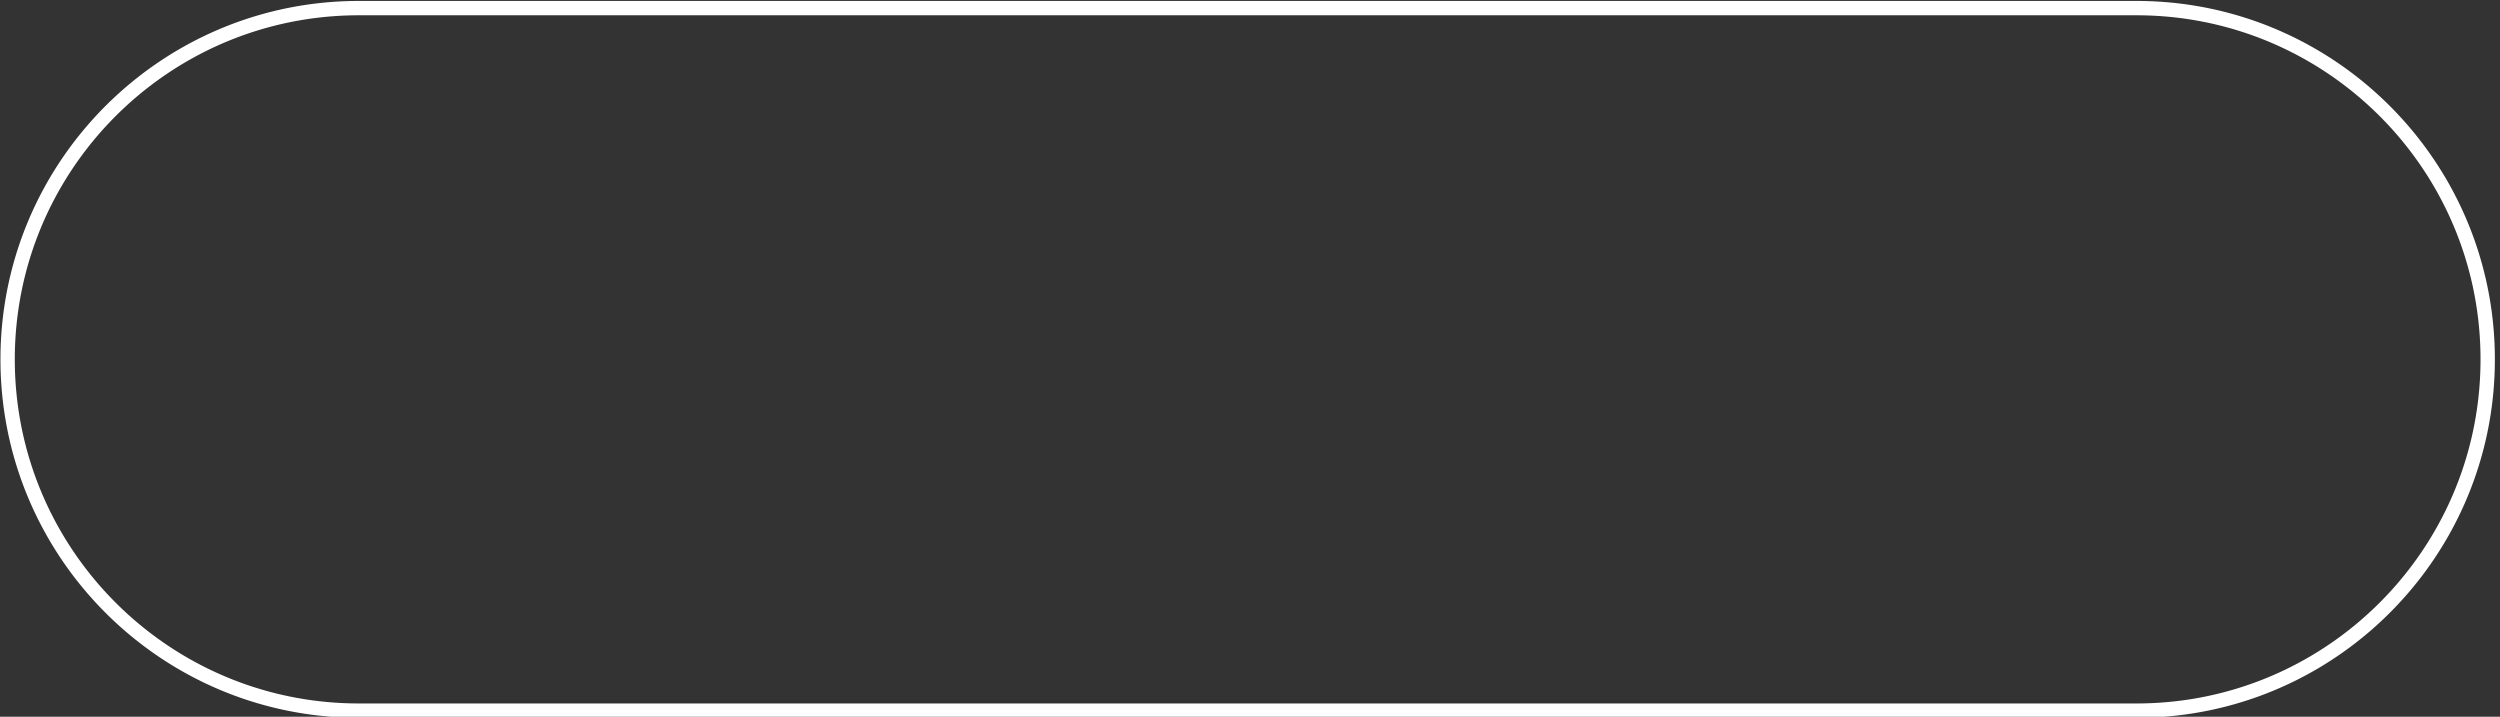 <?xml version="1.0" encoding="UTF-8" standalone="no"?>
<!DOCTYPE svg PUBLIC "-//W3C//DTD SVG 1.1//EN" "http://www.w3.org/Graphics/SVG/1.1/DTD/svg11.dtd">
<svg width="100%" height="100%" viewBox="0 0 293 84" version="1.1" xmlns="http://www.w3.org/2000/svg" xmlns:xlink="http://www.w3.org/1999/xlink" xml:space="preserve" style="fill-rule:evenodd;clip-rule:evenodd;stroke-linejoin:round;stroke-miterlimit:1.414;">
    <rect x="0" y="0" width="293" height="84" fill="#333333" stroke="none"/>
    <g id="White-Button-Rounded-Outline" transform="matrix(1.874,0,0,1.867,-262.307,-410.63)">
        <path d="M273.73,220L273.875,220.002L274.019,220.004L274.164,220.007L274.308,220.011L274.451,220.017L274.595,220.022L274.738,220.029L274.881,220.037L275.024,220.046L275.167,220.055L275.309,220.066L275.451,220.077L275.593,220.089L275.735,220.102L275.876,220.116L276.017,220.131L276.158,220.147L276.298,220.163L276.439,220.181L276.579,220.199L276.718,220.218L276.858,220.239L276.997,220.259L277.136,220.281L277.275,220.304L277.413,220.327L277.551,220.352L277.689,220.377L277.826,220.403L277.964,220.43L278.1,220.457L278.237,220.486L278.373,220.515L278.509,220.546L278.645,220.577L278.78,220.608L278.915,220.641L279.05,220.675L279.184,220.709L279.319,220.744L279.452,220.78L279.586,220.817L279.719,220.854L279.852,220.892L279.984,220.932L280.116,220.972L280.248,221.012L280.379,221.054L280.51,221.096L280.641,221.139L280.771,221.183L280.901,221.228L281.031,221.273L281.16,221.319L281.289,221.366L281.418,221.414L281.546,221.462L281.674,221.512L281.801,221.562L281.928,221.612L282.055,221.664L282.181,221.716L282.307,221.769L282.432,221.823L282.557,221.878L282.682,221.933L282.806,221.989L282.93,222.046L283.054,222.103L283.177,222.161L283.3,222.22L283.422,222.28L283.544,222.34L283.665,222.401L283.786,222.463L283.907,222.526L284.027,222.589L284.147,222.653L284.266,222.717L284.385,222.783L284.503,222.849L284.621,222.915L284.739,222.983L284.856,223.051L284.973,223.12L285.089,223.189L285.205,223.259L285.32,223.33L285.435,223.402L285.549,223.474L285.663,223.547L285.776,223.62L285.889,223.694L286.002,223.769L286.114,223.845L286.226,223.921L286.337,223.998L286.447,224.075L286.557,224.153L286.667,224.232L286.776,224.312L286.885,224.392L286.993,224.472L287.101,224.554L287.208,224.636L287.314,224.718L287.42,224.802L287.526,224.885L287.631,224.97L287.736,225.055L287.84,225.141L287.943,225.227L288.046,225.314L288.149,225.401L288.251,225.489L288.352,225.578L288.453,225.668L288.553,225.757L288.653,225.848L288.752,225.939L288.851,226.031L288.949,226.123L289.047,226.216L289.144,226.309L289.241,226.403L289.336,226.498L289.432,226.593L289.527,226.689L289.621,226.785L289.715,226.882L289.808,226.98L289.9,227.078L289.992,227.176L290.083,227.275L290.174,227.375L290.264,227.475L290.354,227.576L290.443,227.677L290.531,227.779L290.619,227.881L290.706,227.984L290.793,228.087L290.879,228.191L290.964,228.296L291.049,228.401L291.133,228.506L291.217,228.612L291.3,228.719L291.382,228.826L291.464,228.933L291.545,229.041L291.625,229.15L291.705,229.259L291.784,229.369L291.862,229.479L291.94,229.589L292.017,229.7L292.094,229.812L292.17,229.924L292.245,230.036L292.32,230.149L292.393,230.263L292.467,230.376L292.539,230.491L292.611,230.606L292.682,230.721L292.753,230.837L292.823,230.953L292.892,231.069L292.961,231.187L293.029,231.304L293.096,231.422L293.162,231.541L293.228,231.66L293.293,231.779L293.357,231.899L293.421,232.019L293.484,232.139L293.546,232.261L293.608,232.382L293.669,232.504L293.729,232.626L293.788,232.749L293.847,232.872L293.905,232.996L293.962,233.12L294.019,233.244L294.074,233.369L294.13,233.494L294.184,233.62L294.237,233.745L294.29,233.872L294.342,233.999L294.394,234.126L294.444,234.253L294.494,234.381L294.543,234.509L294.591,234.638L294.639,234.767L294.686,234.896L294.732,235.026L294.777,235.156L294.821,235.287L294.865,235.418L294.908,235.549L294.95,235.68L294.992,235.812L295.032,235.945L295.072,236.077L295.111,236.21L295.149,236.343L295.186,236.477L295.223,236.611L295.259,236.745L295.294,236.88L295.328,237.015L295.361,237.15L295.394,237.285L295.426,237.421L295.457,237.557L295.487,237.694L295.516,237.831L295.544,237.968L295.572,238.105L295.599,238.243L295.625,238.381L295.65,238.519L295.674,238.658L295.697,238.797L295.72,238.936L295.742,239.075L295.762,239.215L295.782,239.355L295.802,239.495L295.82,239.636L295.837,239.777L295.854,239.918L295.869,240.059L295.884,240.201L295.898,240.343L295.911,240.485L295.923,240.627L295.935,240.77L295.945,240.913L295.954,241.056L295.963,241.199L295.971,241.343L295.978,241.487L295.984,241.631L295.989,241.775L295.993,241.92L295.996,242.064L295.998,242.209L296,242.355L296,242.5L296,242.645L295.998,242.791L295.996,242.936L295.993,243.08L295.989,243.225L295.984,243.369L295.978,243.513L295.971,243.657L295.963,243.801L295.954,243.944L295.945,244.087L295.935,244.23L295.923,244.373L295.911,244.515L295.898,244.657L295.884,244.799L295.869,244.941L295.854,245.082L295.837,245.223L295.82,245.364L295.802,245.505L295.782,245.645L295.762,245.785L295.742,245.925L295.72,246.064L295.697,246.203L295.674,246.342L295.65,246.481L295.625,246.619L295.599,246.757L295.572,246.895L295.544,247.032L295.516,247.169L295.487,247.306L295.457,247.443L295.426,247.579L295.394,247.715L295.361,247.85L295.328,247.985L295.294,248.12L295.259,248.255L295.223,248.389L295.186,248.523L295.149,248.657L295.111,248.79L295.072,248.923L295.032,249.055L294.992,249.188L294.95,249.32L294.908,249.451L294.865,249.582L294.821,249.713L294.777,249.844L294.732,249.974L294.686,250.104L294.639,250.233L294.591,250.362L294.543,250.491L294.494,250.619L294.444,250.747L294.394,250.874L294.342,251.001L294.29,251.128L294.237,251.255L294.184,251.38L294.13,251.506L294.074,251.631L294.019,251.756L293.962,251.88L293.905,252.004L293.847,252.128L293.788,252.251L293.729,252.374L293.669,252.496L293.608,252.618L293.546,252.739L293.484,252.861L293.421,252.981L293.357,253.101L293.293,253.221L293.228,253.34L293.162,253.459L293.096,253.578L293.029,253.696L292.961,253.813L292.892,253.931L292.823,254.047L292.753,254.163L292.682,254.279L292.611,254.394L292.539,254.509L292.467,254.624L292.393,254.737L292.32,254.851L292.245,254.964L292.17,255.076L292.094,255.188L292.017,255.3L291.94,255.411L291.862,255.521L291.784,255.631L291.705,255.741L291.625,255.85L291.545,255.959L291.464,256.067L291.382,256.174L291.3,256.281L291.217,256.388L291.133,256.494L291.049,256.599L290.964,256.704L290.879,256.809L290.793,256.913L290.706,257.016L290.619,257.119L290.531,257.221L290.443,257.323L290.354,257.424L290.264,257.525L290.174,257.625L290.083,257.725L289.992,257.824L289.9,257.922L289.808,258.02L289.715,258.118L289.621,258.215L289.527,258.311L289.432,258.407L289.336,258.502L289.241,258.597L289.144,258.691L289.047,258.784L288.949,258.877L288.851,258.969L288.752,259.061L288.653,259.152L288.553,259.243L288.453,259.332L288.352,259.422L288.251,259.511L288.149,259.599L288.046,259.686L287.943,259.773L287.84,259.859L287.736,259.945L287.631,260.03L287.526,260.115L287.42,260.198L287.314,260.282L287.208,260.364L287.101,260.446L286.993,260.528L286.885,260.608L286.776,260.688L286.667,260.768L286.557,260.847L286.447,260.925L286.337,261.002L286.226,261.079L286.114,261.155L286.002,261.231L285.889,261.306L285.776,261.38L285.663,261.453L285.549,261.526L285.435,261.598L285.32,261.67L285.205,261.741L285.089,261.811L284.973,261.88L284.856,261.949L284.739,262.017L284.621,262.085L284.503,262.151L284.385,262.217L284.266,262.283L284.147,262.347L284.027,262.411L283.907,262.474L283.786,262.537L283.665,262.599L283.544,262.66L283.422,262.72L283.3,262.78L283.177,262.839L283.054,262.897L282.93,262.954L282.806,263.011L282.682,263.067L282.557,263.122L282.432,263.177L282.307,263.231L282.181,263.284L282.055,263.336L281.928,263.388L281.801,263.438L281.674,263.488L281.546,263.538L281.418,263.586L281.289,263.634L281.16,263.681L281.031,263.727L280.901,263.772L280.771,263.817L280.641,263.861L280.51,263.904L280.379,263.946L280.248,263.988L280.116,264.028L279.984,264.068L279.852,264.108L279.719,264.146L279.586,264.183L279.452,264.22L279.319,264.256L279.184,264.291L279.05,264.325L278.915,264.359L278.78,264.392L278.645,264.423L278.509,264.454L278.373,264.485L278.237,264.514L278.1,264.543L277.964,264.57L277.826,264.597L277.689,264.623L277.551,264.648L277.413,264.673L277.275,264.696L277.136,264.719L276.997,264.741L276.858,264.761L276.718,264.782L276.579,264.801L276.439,264.819L276.298,264.837L276.158,264.853L276.017,264.869L275.876,264.884L275.735,264.898L275.593,264.911L275.451,264.923L275.309,264.934L275.167,264.945L275.024,264.954L274.881,264.963L274.738,264.971L274.595,264.978L274.451,264.983L274.308,264.989L274.164,264.993L274.019,264.996L273.875,264.998L273.73,265L273.586,265L162.414,265L162.27,265L162.125,264.998L161.981,264.996L161.836,264.993L161.692,264.989L161.549,264.983L161.405,264.978L161.262,264.971L161.119,264.963L160.976,264.954L160.833,264.945L160.691,264.934L160.549,264.923L160.407,264.911L160.265,264.898L160.124,264.884L159.983,264.869L159.842,264.853L159.702,264.837L159.561,264.819L159.421,264.801L159.282,264.782L159.142,264.761L159.003,264.741L158.864,264.719L158.725,264.696L158.587,264.673L158.449,264.648L158.311,264.623L158.174,264.597L158.036,264.57L157.9,264.543L157.763,264.514L157.627,264.485L157.491,264.454L157.355,264.423L157.22,264.392L157.085,264.359L156.95,264.325L156.816,264.291L156.681,264.256L156.548,264.22L156.414,264.183L156.281,264.146L156.148,264.108L156.016,264.068L155.884,264.028L155.752,263.988L155.621,263.946L155.49,263.904L155.359,263.861L155.229,263.817L155.099,263.772L154.969,263.727L154.84,263.681L154.711,263.634L154.582,263.586L154.454,263.538L154.326,263.488L154.199,263.438L154.072,263.388L153.945,263.336L153.819,263.284L153.693,263.231L153.568,263.177L153.443,263.122L153.318,263.067L153.194,263.011L153.07,262.954L152.946,262.897L152.823,262.839L152.7,262.78L152.578,262.72L152.456,262.66L152.335,262.599L152.214,262.537L152.093,262.474L151.973,262.411L151.853,262.347L151.734,262.283L151.615,262.217L151.497,262.151L151.379,262.085L151.261,262.017L151.144,261.949L151.027,261.88L150.911,261.811L150.795,261.741L150.68,261.67L150.565,261.598L150.451,261.526L150.337,261.453L150.224,261.38L150.111,261.306L149.998,261.231L149.886,261.155L149.774,261.079L149.663,261.002L149.553,260.925L149.443,260.847L149.333,260.768L149.224,260.688L149.115,260.608L149.007,260.528L148.899,260.446L148.792,260.364L148.686,260.282L148.58,260.198L148.474,260.115L148.369,260.03L148.264,259.945L148.16,259.859L148.057,259.773L147.954,259.686L147.851,259.599L147.749,259.511L147.648,259.422L147.547,259.332L147.447,259.243L147.347,259.152L147.248,259.061L147.149,258.969L147.051,258.877L146.953,258.784L146.856,258.691L146.759,258.597L146.664,258.502L146.568,258.407L146.473,258.311L146.379,258.215L146.285,258.118L146.192,258.02L146.1,257.922L146.008,257.824L145.917,257.725L145.826,257.625L145.736,257.525L145.646,257.424L145.557,257.323L145.469,257.221L145.381,257.119L145.294,257.016L145.207,256.913L145.121,256.809L145.036,256.704L144.951,256.599L144.867,256.494L144.783,256.388L144.7,256.281L144.618,256.174L144.536,256.067L144.455,255.959L144.375,255.85L144.295,255.741L144.216,255.631L144.138,255.521L144.06,255.411L143.983,255.3L143.906,255.188L143.83,255.076L143.755,254.964L143.68,254.851L143.607,254.737L143.533,254.624L143.461,254.509L143.389,254.394L143.318,254.279L143.247,254.163L143.177,254.047L143.108,253.931L143.039,253.813L142.971,253.696L142.904,253.578L142.838,253.459L142.772,253.34L142.707,253.221L142.643,253.101L142.579,252.981L142.516,252.861L142.454,252.739L142.392,252.618L142.331,252.496L142.271,252.374L142.212,252.251L142.153,252.128L142.095,252.004L142.038,251.88L141.981,251.756L141.926,251.631L141.87,251.506L141.816,251.38L141.763,251.255L141.71,251.128L141.658,251.001L141.606,250.874L141.556,250.747L141.506,250.619L141.457,250.491L141.409,250.362L141.361,250.233L141.314,250.104L141.268,249.974L141.223,249.844L141.179,249.713L141.135,249.582L141.092,249.451L141.05,249.32L141.008,249.188L140.968,249.055L140.928,248.923L140.889,248.79L140.851,248.657L140.814,248.523L140.777,248.389L140.741,248.255L140.706,248.12L140.672,247.985L140.639,247.85L140.606,247.715L140.574,247.579L140.543,247.443L140.513,247.306L140.484,247.169L140.456,247.032L140.428,246.895L140.401,246.757L140.375,246.619L140.35,246.481L140.326,246.342L140.303,246.203L140.28,246.064L140.258,245.925L140.238,245.785L140.218,245.645L140.198,245.505L140.18,245.364L140.163,245.223L140.146,245.082L140.131,244.941L140.116,244.799L140.102,244.657L140.089,244.515L140.077,244.373L140.065,244.23L140.055,244.087L140.046,243.944L140.037,243.801L140.029,243.657L140.022,243.513L140.016,243.369L140.011,243.225L140.007,243.08L140.004,242.936L140.002,242.791L140,242.645L140,242.5L140,242.355L140.002,242.209L140.004,242.064L140.007,241.92L140.011,241.775L140.016,241.631L140.022,241.487L140.029,241.343L140.037,241.199L140.046,241.056L140.055,240.913L140.065,240.77L140.077,240.627L140.089,240.485L140.102,240.343L140.116,240.201L140.131,240.059L140.146,239.918L140.163,239.777L140.18,239.636L140.198,239.495L140.218,239.355L140.238,239.215L140.258,239.075L140.28,238.936L140.303,238.797L140.326,238.658L140.35,238.519L140.375,238.381L140.401,238.243L140.428,238.105L140.456,237.968L140.484,237.831L140.513,237.694L140.543,237.557L140.574,237.421L140.606,237.285L140.639,237.15L140.672,237.015L140.706,236.88L140.741,236.745L140.777,236.611L140.814,236.477L140.851,236.343L140.889,236.21L140.928,236.077L140.968,235.945L141.008,235.812L141.05,235.68L141.092,235.549L141.135,235.418L141.179,235.287L141.223,235.156L141.268,235.026L141.314,234.896L141.361,234.767L141.409,234.638L141.457,234.509L141.506,234.381L141.556,234.253L141.606,234.126L141.658,233.999L141.71,233.872L141.763,233.745L141.816,233.62L141.87,233.494L141.926,233.369L141.981,233.244L142.038,233.12L142.095,232.996L142.153,232.872L142.212,232.749L142.271,232.626L142.331,232.504L142.392,232.382L142.454,232.261L142.516,232.139L142.579,232.019L142.643,231.899L142.707,231.779L142.772,231.66L142.838,231.541L142.904,231.422L142.971,231.304L143.039,231.187L143.108,231.069L143.177,230.953L143.247,230.837L143.318,230.721L143.389,230.606L143.461,230.491L143.533,230.376L143.607,230.263L143.68,230.149L143.755,230.036L143.83,229.924L143.906,229.812L143.983,229.7L144.06,229.589L144.138,229.479L144.216,229.369L144.295,229.259L144.375,229.15L144.455,229.041L144.536,228.933L144.618,228.826L144.7,228.719L144.783,228.612L144.867,228.506L144.951,228.401L145.036,228.296L145.121,228.191L145.207,228.087L145.294,227.984L145.381,227.881L145.469,227.779L145.557,227.677L145.646,227.576L145.736,227.475L145.826,227.375L145.917,227.275L146.008,227.176L146.1,227.078L146.192,226.98L146.285,226.882L146.379,226.785L146.473,226.689L146.568,226.593L146.664,226.498L146.759,226.403L146.856,226.309L146.953,226.216L147.051,226.123L147.149,226.031L147.248,225.939L147.347,225.848L147.447,225.757L147.547,225.668L147.648,225.578L147.749,225.489L147.851,225.401L147.954,225.314L148.057,225.227L148.16,225.141L148.264,225.055L148.369,224.97L148.474,224.885L148.58,224.802L148.686,224.718L148.792,224.636L148.899,224.554L149.007,224.472L149.115,224.392L149.224,224.312L149.333,224.232L149.443,224.153L149.553,224.075L149.663,223.998L149.774,223.921L149.886,223.845L149.998,223.769L150.111,223.694L150.224,223.62L150.337,223.547L150.451,223.474L150.565,223.402L150.68,223.33L150.795,223.259L150.911,223.189L151.027,223.12L151.144,223.051L151.261,222.983L151.379,222.915L151.497,222.849L151.615,222.783L151.734,222.717L151.853,222.653L151.973,222.589L152.093,222.526L152.214,222.463L152.335,222.401L152.456,222.34L152.578,222.28L152.7,222.22L152.823,222.161L152.946,222.103L153.07,222.046L153.194,221.989L153.318,221.933L153.443,221.878L153.568,221.823L153.693,221.769L153.819,221.716L153.945,221.664L154.072,221.612L154.199,221.562L154.326,221.512L154.454,221.462L154.582,221.414L154.711,221.366L154.84,221.319L154.969,221.273L155.099,221.228L155.229,221.183L155.359,221.139L155.49,221.096L155.621,221.054L155.752,221.012L155.884,220.972L156.016,220.932L156.148,220.892L156.281,220.854L156.414,220.817L156.548,220.78L156.681,220.744L156.816,220.709L156.95,220.675L157.085,220.641L157.22,220.608L157.355,220.577L157.491,220.546L157.627,220.515L157.763,220.486L157.9,220.457L158.036,220.43L158.174,220.403L158.311,220.377L158.449,220.352L158.587,220.327L158.725,220.304L158.864,220.281L159.003,220.259L159.142,220.239L159.282,220.218L159.421,220.199L159.561,220.181L159.702,220.163L159.842,220.147L159.983,220.131L160.124,220.116L160.265,220.102L160.407,220.089L160.549,220.077L160.691,220.066L160.833,220.055L160.976,220.046L161.119,220.037L161.262,220.029L161.405,220.022L161.549,220.017L161.692,220.011L161.836,220.007L161.981,220.004L162.125,220.002L162.27,220L162.414,220L273.586,220L273.73,220ZM162.416,220.9L162.275,220.901L162.136,220.902L161.998,220.904L161.859,220.907L161.721,220.911L161.583,220.916L161.445,220.922L161.307,220.928L161.17,220.936L161.033,220.944L160.896,220.953L160.759,220.963L160.623,220.974L160.486,220.986L160.35,220.998L160.215,221.012L160.079,221.026L159.944,221.041L159.809,221.057L159.675,221.074L159.54,221.091L159.406,221.11L159.272,221.129L159.138,221.149L159.005,221.17L158.872,221.192L158.739,221.214L158.607,221.238L158.474,221.262L158.343,221.287L158.211,221.313L158.079,221.339L157.948,221.367L157.818,221.395L157.687,221.424L157.557,221.454L157.427,221.484L157.297,221.515L157.168,221.548L157.039,221.581L156.91,221.614L156.782,221.649L156.654,221.684L156.526,221.72L156.399,221.757L156.272,221.794L156.145,221.833L156.019,221.872L155.893,221.912L155.767,221.952L155.641,221.993L155.516,222.036L155.392,222.078L155.267,222.122L155.143,222.166L155.019,222.211L154.896,222.257L154.773,222.304L154.65,222.351L154.528,222.399L154.406,222.448L154.285,222.497L154.164,222.547L154.043,222.598L153.922,222.65L153.802,222.702L153.683,222.755L153.563,222.809L153.444,222.863L153.326,222.919L153.208,222.974L153.09,223.031L152.973,223.088L152.856,223.146L152.739,223.205L152.623,223.264L152.507,223.324L152.392,223.385L152.277,223.446L152.162,223.508L152.048,223.571L151.934,223.634L151.821,223.698L151.708,223.763L151.596,223.828L151.484,223.894L151.372,223.961L151.261,224.028L151.15,224.096L151.04,224.165L150.93,224.234L150.821,224.304L150.712,224.375L150.604,224.446L150.496,224.518L150.388,224.591L150.281,224.664L150.174,224.737L150.068,224.812L149.962,224.887L149.857,224.963L149.752,225.039L149.648,225.116L149.544,225.193L149.441,225.271L149.338,225.35L149.236,225.429L149.134,225.509L149.032,225.59L148.931,225.671L148.831,225.752L148.731,225.835L148.632,225.918L148.533,226.001L148.434,226.085L148.336,226.17L148.239,226.255L148.142,226.341L148.046,226.427L147.95,226.514L147.855,226.602L147.76,226.69L147.666,226.778L147.572,226.867L147.479,226.957L147.386,227.047L147.294,227.138L147.202,227.23L147.111,227.322L147.021,227.414L146.931,227.507L146.841,227.601L146.752,227.695L146.664,227.789L146.576,227.885L146.489,227.98L146.403,228.076L146.317,228.173L146.231,228.27L146.146,228.368L146.062,228.466L145.978,228.565L145.895,228.665L145.813,228.764L145.731,228.865L145.649,228.965L145.568,229.067L145.488,229.169L145.409,229.271L145.33,229.374L145.251,229.477L145.173,229.581L145.096,229.685L145.02,229.79L144.944,229.895L144.868,230L144.794,230.107L144.719,230.213L144.646,230.32L144.573,230.428L144.501,230.536L144.429,230.644L144.358,230.753L144.288,230.862L144.218,230.972L144.149,231.082L144.081,231.193L144.013,231.304L143.946,231.416L143.88,231.528L143.814,231.64L143.749,231.753L143.684,231.866L143.62,231.98L143.557,232.094L143.495,232.209L143.433,232.324L143.372,232.439L143.311,232.555L143.252,232.671L143.193,232.788L143.134,232.905L143.076,233.022L143.019,233.14L142.963,233.258L142.907,233.377L142.852,233.496L142.798,233.615L142.745,233.735L142.692,233.855L142.64,233.975L142.588,234.096L142.538,234.218L142.488,234.339L142.438,234.461L142.39,234.584L142.342,234.706L142.295,234.829L142.249,234.953L142.203,235.077L142.158,235.201L142.114,235.325L142.07,235.45L142.028,235.576L141.986,235.701L141.945,235.827L141.904,235.953L141.865,236.08L141.826,236.207L141.787,236.334L141.75,236.462L141.713,236.589L141.678,236.718L141.642,236.846L141.608,236.975L141.575,237.104L141.542,237.234L141.51,237.363L141.478,237.494L141.448,237.624L141.418,237.755L141.39,237.886L141.361,238.017L141.334,238.148L141.308,238.28L141.282,238.413L141.257,238.545L141.233,238.678L141.21,238.811L141.187,238.944L141.166,239.078L141.145,239.212L141.125,239.346L141.106,239.48L141.087,239.615L141.07,239.75L141.053,239.885L141.037,240.02L141.022,240.156L141.008,240.292L140.995,240.428L140.982,240.565L140.97,240.701L140.959,240.838L140.95,240.975L140.94,241.113L140.932,241.251L140.925,241.389L140.918,241.527L140.912,241.665L140.908,241.804L140.904,241.942L140.901,242.082L140.898,242.221L140.897,242.36L140.897,242.5L140.897,242.64L140.898,242.779L140.901,242.918L140.904,243.058L140.908,243.196L140.912,243.335L140.918,243.473L140.925,243.611L140.932,243.749L140.94,243.887L140.95,244.025L140.959,244.162L140.97,244.299L140.982,244.435L140.995,244.572L141.008,244.708L141.022,244.844L141.037,244.98L141.053,245.115L141.07,245.25L141.087,245.385L141.106,245.52L141.125,245.654L141.145,245.788L141.166,245.922L141.187,246.056L141.21,246.189L141.233,246.322L141.257,246.455L141.282,246.587L141.308,246.72L141.334,246.852L141.361,246.983L141.39,247.114L141.418,247.245L141.448,247.376L141.478,247.506L141.51,247.637L141.542,247.766L141.575,247.896L141.608,248.025L141.642,248.154L141.678,248.282L141.713,248.411L141.75,248.538L141.787,248.666L141.826,248.793L141.865,248.92L141.904,249.047L141.945,249.173L141.986,249.299L142.028,249.424L142.07,249.55L142.114,249.675L142.158,249.799L142.203,249.923L142.249,250.047L142.295,250.171L142.342,250.294L142.39,250.416L142.438,250.539L142.488,250.661L142.538,250.782L142.588,250.904L142.64,251.025L142.692,251.145L142.745,251.265L142.798,251.385L142.852,251.504L142.907,251.623L142.963,251.742L143.019,251.86L143.076,251.978L143.134,252.095L143.193,252.212L143.252,252.329L143.311,252.445L143.372,252.561L143.433,252.676L143.495,252.791L143.557,252.906L143.62,253.02L143.684,253.134L143.749,253.247L143.814,253.36L143.88,253.472L143.946,253.584L144.013,253.696L144.081,253.807L144.149,253.918L144.218,254.028L144.288,254.138L144.358,254.247L144.429,254.356L144.501,254.464L144.573,254.572L144.646,254.68L144.719,254.787L144.794,254.893L144.868,255L144.944,255.105L145.02,255.21L145.096,255.315L145.173,255.419L145.251,255.523L145.33,255.626L145.409,255.729L145.488,255.831L145.568,255.933L145.649,256.035L145.731,256.135L145.813,256.236L145.895,256.335L145.978,256.435L146.062,256.534L146.146,256.632L146.231,256.73L146.317,256.827L146.403,256.924L146.489,257.02L146.576,257.115L146.664,257.211L146.752,257.305L146.841,257.399L146.931,257.493L147.021,257.586L147.111,257.678L147.202,257.77L147.294,257.862L147.386,257.953L147.479,258.043L147.572,258.133L147.666,258.222L147.76,258.31L147.855,258.398L147.95,258.486L148.046,258.573L148.142,258.659L148.239,258.745L148.336,258.83L148.434,258.915L148.533,258.999L148.632,259.082L148.731,259.165L148.831,259.248L148.931,259.329L149.032,259.41L149.134,259.491L149.236,259.571L149.338,259.65L149.441,259.729L149.544,259.807L149.648,259.884L149.752,259.961L149.857,260.037L149.962,260.113L150.068,260.188L150.174,260.263L150.281,260.336L150.388,260.409L150.496,260.482L150.604,260.554L150.712,260.625L150.821,260.696L150.93,260.766L151.04,260.835L151.15,260.904L151.261,260.972L151.372,261.039L151.484,261.106L151.596,261.172L151.708,261.237L151.821,261.302L151.934,261.366L152.048,261.429L152.162,261.492L152.277,261.554L152.392,261.615L152.507,261.676L152.623,261.736L152.739,261.795L152.856,261.854L152.973,261.912L153.09,261.969L153.208,262.026L153.326,262.081L153.444,262.137L153.563,262.191L153.683,262.245L153.802,262.298L153.922,262.35L154.043,262.402L154.164,262.453L154.285,262.503L154.406,262.552L154.528,262.601L154.65,262.649L154.773,262.696L154.896,262.743L155.019,262.789L155.143,262.834L155.267,262.878L155.392,262.922L155.516,262.964L155.641,263.007L155.767,263.048L155.893,263.088L156.019,263.128L156.145,263.167L156.272,263.206L156.399,263.243L156.526,263.28L156.654,263.316L156.782,263.351L156.91,263.386L157.039,263.419L157.168,263.452L157.297,263.485L157.427,263.516L157.557,263.546L157.687,263.576L157.818,263.605L157.948,263.633L158.079,263.661L158.211,263.687L158.343,263.713L158.474,263.738L158.607,263.762L158.739,263.786L158.872,263.808L159.005,263.83L159.138,263.851L159.272,263.871L159.406,263.89L159.54,263.909L159.675,263.926L159.809,263.943L159.944,263.959L160.079,263.974L160.215,263.988L160.35,264.002L160.486,264.014L160.623,264.026L160.759,264.037L160.896,264.047L161.033,264.056L161.17,264.064L161.307,264.072L161.445,264.078L161.583,264.084L161.721,264.089L161.859,264.093L161.998,264.096L162.136,264.098L162.275,264.099L162.416,264.1L273.584,264.1L273.725,264.099L273.864,264.098L274.002,264.096L274.141,264.093L274.279,264.089L274.417,264.084L274.555,264.078L274.693,264.072L274.83,264.064L274.967,264.056L275.104,264.047L275.241,264.037L275.377,264.026L275.514,264.014L275.65,264.002L275.785,263.988L275.921,263.974L276.056,263.959L276.191,263.943L276.325,263.926L276.46,263.909L276.594,263.89L276.728,263.871L276.862,263.851L276.995,263.83L277.128,263.808L277.261,263.786L277.393,263.762L277.526,263.738L277.657,263.713L277.789,263.687L277.921,263.661L278.052,263.633L278.182,263.605L278.313,263.576L278.443,263.546L278.573,263.516L278.703,263.485L278.832,263.452L278.961,263.419L279.09,263.386L279.218,263.351L279.346,263.316L279.474,263.28L279.601,263.243L279.728,263.206L279.855,263.167L279.981,263.128L280.107,263.088L280.233,263.048L280.359,263.007L280.484,262.964L280.608,262.922L280.733,262.878L280.857,262.834L280.981,262.789L281.104,262.743L281.227,262.696L281.35,262.649L281.472,262.601L281.594,262.552L281.715,262.503L281.836,262.453L281.957,262.402L282.078,262.35L282.198,262.298L282.317,262.245L282.437,262.191L282.556,262.137L282.674,262.081L282.792,262.026L282.91,261.969L283.027,261.912L283.144,261.854L283.261,261.795L283.377,261.736L283.493,261.676L283.608,261.615L283.723,261.554L283.838,261.492L283.952,261.429L284.066,261.366L284.179,261.302L284.292,261.237L284.404,261.172L284.516,261.106L284.628,261.039L284.739,260.972L284.85,260.904L284.96,260.835L285.07,260.766L285.179,260.696L285.288,260.625L285.396,260.554L285.504,260.482L285.612,260.409L285.719,260.336L285.826,260.263L285.932,260.188L286.038,260.113L286.143,260.037L286.248,259.961L286.352,259.884L286.456,259.807L286.559,259.729L286.662,259.65L286.764,259.571L286.866,259.491L286.968,259.41L287.069,259.329L287.169,259.248L287.269,259.165L287.368,259.082L287.467,258.999L287.566,258.915L287.664,258.83L287.761,258.745L287.858,258.659L287.954,258.573L288.05,258.486L288.145,258.398L288.24,258.31L288.334,258.222L288.428,258.133L288.521,258.043L288.614,257.953L288.706,257.862L288.798,257.77L288.889,257.678L288.979,257.586L289.069,257.493L289.159,257.399L289.248,257.305L289.336,257.211L289.424,257.115L289.511,257.02L289.597,256.924L289.683,256.827L289.769,256.73L289.854,256.632L289.938,256.534L290.022,256.435L290.105,256.335L290.187,256.236L290.269,256.135L290.351,256.035L290.432,255.933L290.512,255.831L290.591,255.729L290.67,255.626L290.749,255.523L290.827,255.419L290.904,255.315L290.98,255.21L291.056,255.105L291.132,255L291.206,254.893L291.281,254.787L291.354,254.68L291.427,254.572L291.499,254.464L291.571,254.356L291.642,254.247L291.712,254.138L291.782,254.028L291.851,253.918L291.919,253.807L291.987,253.696L292.054,253.584L292.12,253.472L292.186,253.36L292.251,253.247L292.316,253.134L292.38,253.02L292.443,252.906L292.505,252.791L292.567,252.676L292.628,252.561L292.689,252.445L292.748,252.329L292.807,252.212L292.866,252.095L292.924,251.978L292.981,251.86L293.037,251.742L293.093,251.623L293.148,251.504L293.202,251.385L293.255,251.265L293.308,251.145L293.36,251.025L293.412,250.904L293.462,250.782L293.512,250.661L293.562,250.539L293.61,250.416L293.658,250.294L293.705,250.171L293.751,250.047L293.797,249.923L293.842,249.799L293.886,249.675L293.93,249.55L293.972,249.424L294.014,249.299L294.055,249.173L294.096,249.047L294.135,248.92L294.174,248.793L294.213,248.666L294.25,248.538L294.287,248.411L294.322,248.282L294.358,248.154L294.392,248.025L294.425,247.896L294.458,247.766L294.49,247.637L294.522,247.507L294.552,247.376L294.582,247.245L294.611,247.114L294.639,246.983L294.666,246.852L294.692,246.72L294.718,246.587L294.743,246.455L294.767,246.322L294.79,246.189L294.813,246.056L294.834,245.922L294.855,245.789L294.875,245.654L294.894,245.52L294.913,245.385L294.93,245.25L294.947,245.115L294.963,244.98L294.978,244.844L294.992,244.708L295.005,244.572L295.018,244.435L295.03,244.299L295.041,244.162L295.05,244.025L295.06,243.887L295.068,243.749L295.075,243.611L295.082,243.473L295.088,243.335L295.092,243.196L295.096,243.058L295.099,242.918L295.102,242.779L295.103,242.64L295.103,242.5L295.103,242.36L295.102,242.221L295.099,242.082L295.096,241.942L295.092,241.804L295.088,241.665L295.082,241.527L295.075,241.389L295.068,241.251L295.06,241.113L295.05,240.975L295.041,240.838L295.03,240.701L295.018,240.565L295.005,240.428L294.992,240.292L294.978,240.156L294.963,240.02L294.947,239.885L294.93,239.75L294.913,239.615L294.894,239.48L294.875,239.346L294.855,239.212L294.834,239.078L294.813,238.944L294.79,238.811L294.767,238.678L294.743,238.545L294.718,238.413L294.692,238.28L294.666,238.148L294.639,238.017L294.611,237.886L294.582,237.755L294.552,237.624L294.522,237.493L294.49,237.363L294.458,237.234L294.425,237.104L294.392,236.975L294.358,236.846L294.322,236.718L294.287,236.589L294.25,236.462L294.213,236.334L294.174,236.207L294.135,236.08L294.096,235.953L294.055,235.827L294.014,235.701L293.972,235.576L293.93,235.45L293.886,235.325L293.842,235.201L293.797,235.077L293.751,234.953L293.705,234.829L293.658,234.706L293.61,234.584L293.562,234.461L293.512,234.339L293.462,234.218L293.412,234.096L293.36,233.975L293.308,233.855L293.255,233.735L293.202,233.615L293.148,233.496L293.093,233.377L293.037,233.258L292.981,233.14L292.924,233.022L292.866,232.905L292.807,232.788L292.748,232.671L292.689,232.555L292.628,232.439L292.567,232.324L292.505,232.209L292.443,232.094L292.38,231.98L292.316,231.866L292.251,231.753L292.186,231.64L292.12,231.528L292.054,231.416L291.987,231.304L291.919,231.193L291.851,231.082L291.782,230.972L291.712,230.862L291.642,230.753L291.571,230.644L291.499,230.536L291.427,230.428L291.354,230.32L291.281,230.213L291.206,230.107L291.132,230L291.056,229.895L290.98,229.79L290.904,229.685L290.827,229.581L290.749,229.477L290.67,229.374L290.591,229.271L290.512,229.169L290.432,229.067L290.351,228.965L290.269,228.865L290.187,228.764L290.105,228.665L290.022,228.565L289.938,228.466L289.854,228.368L289.769,228.27L289.683,228.173L289.597,228.076L289.511,227.98L289.424,227.885L289.336,227.789L289.248,227.695L289.159,227.601L289.069,227.507L288.979,227.414L288.889,227.322L288.798,227.23L288.706,227.138L288.614,227.047L288.521,226.957L288.428,226.867L288.334,226.778L288.24,226.69L288.145,226.602L288.05,226.514L287.954,226.427L287.858,226.341L287.761,226.255L287.664,226.17L287.566,226.085L287.467,226.001L287.368,225.918L287.269,225.835L287.169,225.752L287.069,225.671L286.968,225.59L286.866,225.509L286.764,225.429L286.662,225.35L286.559,225.271L286.456,225.193L286.352,225.116L286.248,225.039L286.143,224.963L286.038,224.887L285.932,224.812L285.826,224.737L285.719,224.664L285.612,224.591L285.504,224.518L285.396,224.446L285.288,224.375L285.179,224.304L285.07,224.234L284.96,224.165L284.85,224.096L284.739,224.028L284.628,223.961L284.516,223.894L284.404,223.828L284.292,223.763L284.179,223.698L284.066,223.634L283.952,223.571L283.838,223.508L283.723,223.446L283.608,223.385L283.493,223.324L283.377,223.264L283.261,223.205L283.144,223.146L283.027,223.088L282.91,223.031L282.792,222.974L282.674,222.919L282.556,222.863L282.437,222.809L282.317,222.755L282.198,222.702L282.078,222.65L281.957,222.598L281.836,222.547L281.715,222.497L281.594,222.448L281.472,222.399L281.35,222.351L281.227,222.304L281.104,222.257L280.981,222.211L280.857,222.166L280.733,222.122L280.608,222.078L280.484,222.036L280.359,221.993L280.233,221.952L280.107,221.912L279.981,221.872L279.855,221.833L279.728,221.794L279.601,221.757L279.474,221.72L279.346,221.684L279.218,221.649L279.09,221.614L278.961,221.581L278.832,221.548L278.703,221.515L278.573,221.484L278.443,221.454L278.313,221.424L278.182,221.395L278.052,221.367L277.921,221.339L277.789,221.313L277.657,221.287L277.526,221.262L277.393,221.238L277.261,221.214L277.128,221.192L276.995,221.17L276.862,221.149L276.728,221.129L276.594,221.11L276.46,221.091L276.325,221.074L276.191,221.057L276.056,221.041L275.921,221.026L275.785,221.012L275.65,220.998L275.514,220.986L275.377,220.974L275.241,220.963L275.104,220.953L274.967,220.944L274.83,220.936L274.693,220.928L274.555,220.922L274.417,220.916L274.279,220.911L274.141,220.907L274.002,220.904L273.864,220.902L273.725,220.901L273.584,220.9L162.416,220.9Z" style="fill:white;"/>
    </g>
</svg>
